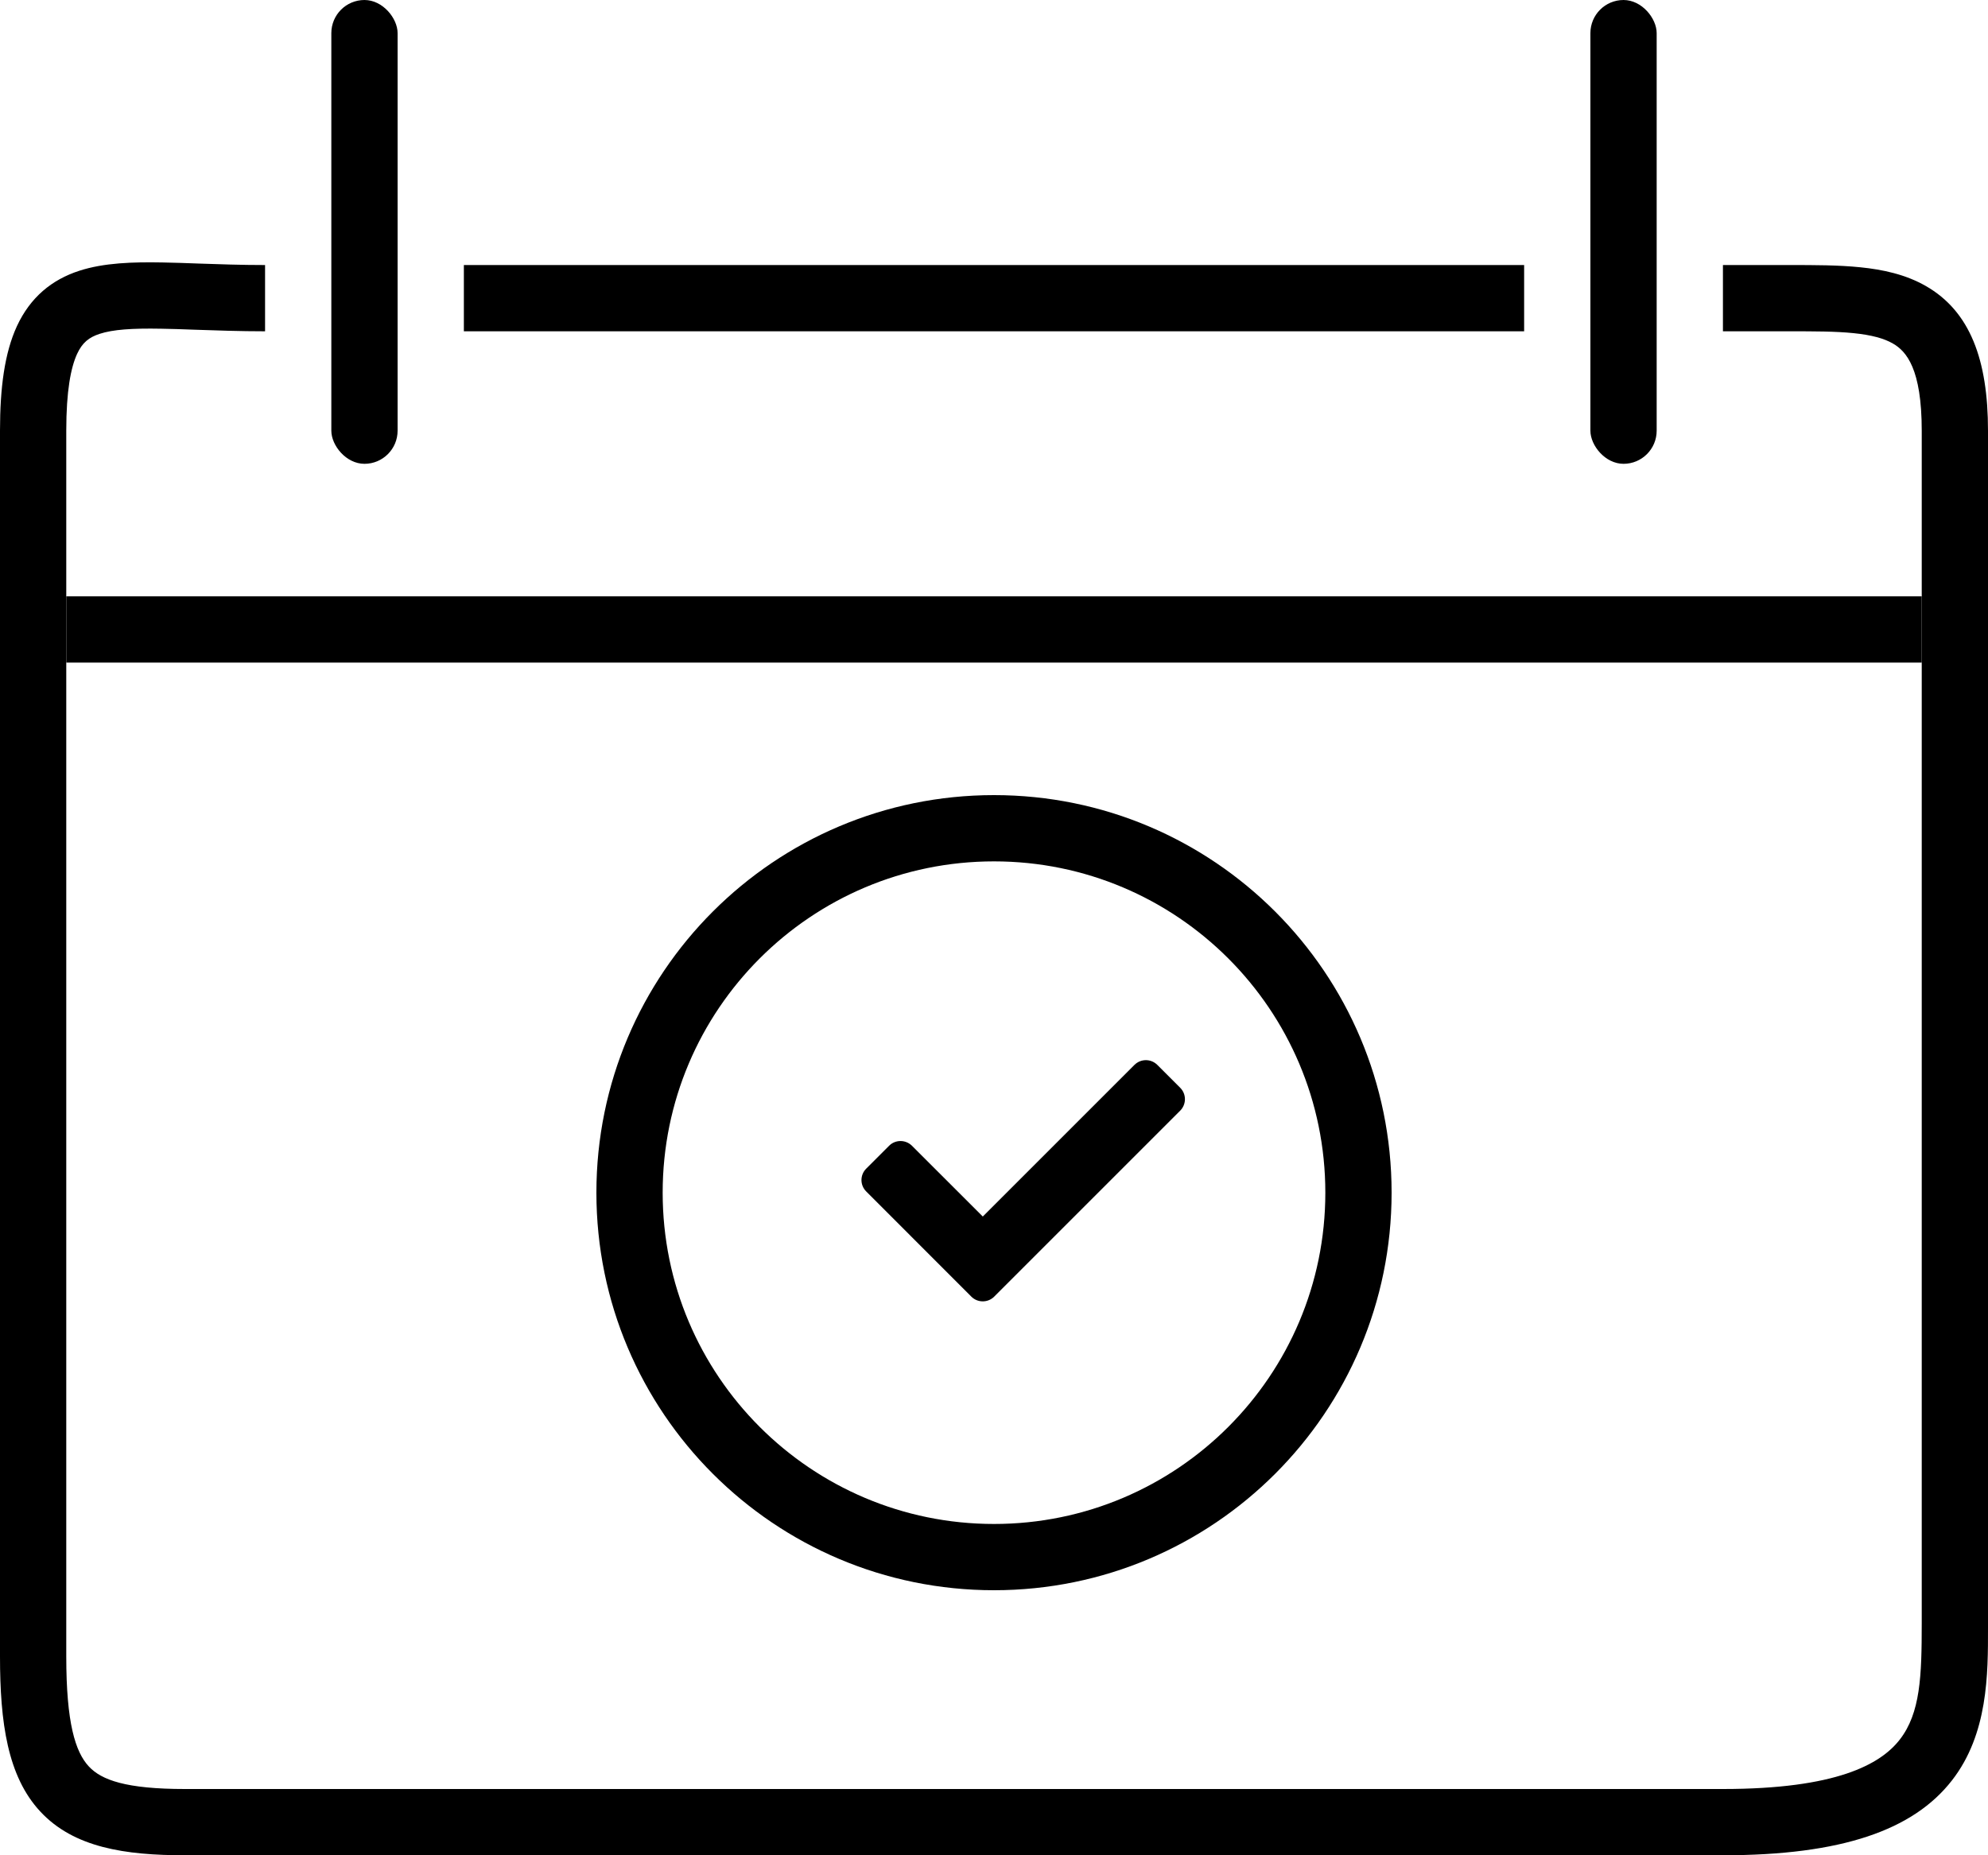 <svg width="30" height="28" viewBox="0 0 30 28" fill="none" xmlns="http://www.w3.org/2000/svg">
<path d="M1 9H29V10H1V9Z" fill="black"/>
<path fill-rule="evenodd" clip-rule="evenodd" d="M10 18C10 20.761 12.239 23 15 23C17.761 23 20 20.761 20 18C20 15.239 17.761 13 15 13C12.239 13 10 15.239 10 18ZM15 12C11.686 12 9 14.686 9 18C9 21.314 11.686 24 15 24C18.314 24 21 21.314 21 18C21 14.686 18.314 12 15 12Z" fill="black"/>
<path d="M14.658 19.569L13.072 17.982C12.976 17.887 12.976 17.732 13.072 17.637L13.417 17.292C13.512 17.197 13.666 17.197 13.762 17.292L14.831 18.36L17.119 16.072C17.215 15.976 17.369 15.976 17.465 16.072L17.81 16.417C17.905 16.512 17.905 16.666 17.81 16.762L15.003 19.569C14.908 19.664 14.753 19.664 14.658 19.569Z" fill="black"/>
<rect x="5" width="1" height="7" rx="0.5" fill="black"/>
<rect x="24" width="1" height="7" rx="0.5" fill="black"/>
<path fill-rule="evenodd" clip-rule="evenodd" d="M1.163 5.342C1.069 5.548 1 5.898 1 6.5V25C1 26.001 1.136 26.44 1.34 26.659C1.531 26.865 1.902 27 2.79 27H26C27.708 27 28.377 26.629 28.668 26.255C28.981 25.853 29 25.294 29 24.5V6.5C29 5.567 28.769 5.301 28.564 5.184C28.432 5.108 28.246 5.056 27.972 5.028C27.698 5 27.382 5 27 5H26V4L27.016 4C27.379 4 27.744 4 28.075 4.034C28.411 4.068 28.755 4.141 29.061 4.316C29.731 4.699 30 5.433 30 6.5V24.5C30 24.523 30 24.545 30 24.568C30.001 25.265 30.001 26.17 29.457 26.869C28.873 27.621 27.792 28 26 28H2.79C2.79 28 2.79 28 2.79 28C1.888 28 1.114 27.885 0.608 27.34C0.114 26.809 0 25.998 0 25V6.5C0 5.852 0.069 5.327 0.255 4.923C0.458 4.485 0.783 4.221 1.195 4.087C1.57 3.965 2.009 3.953 2.449 3.961C2.635 3.964 2.818 3.971 3.009 3.978C3.311 3.988 3.63 4 4 4V5C3.622 5 3.256 4.987 2.935 4.976C2.75 4.969 2.58 4.963 2.432 4.961C1.991 4.953 1.705 4.973 1.505 5.038C1.342 5.091 1.242 5.171 1.163 5.342ZM23 5H7V4H23V5Z" fill="black"/>
</svg>
